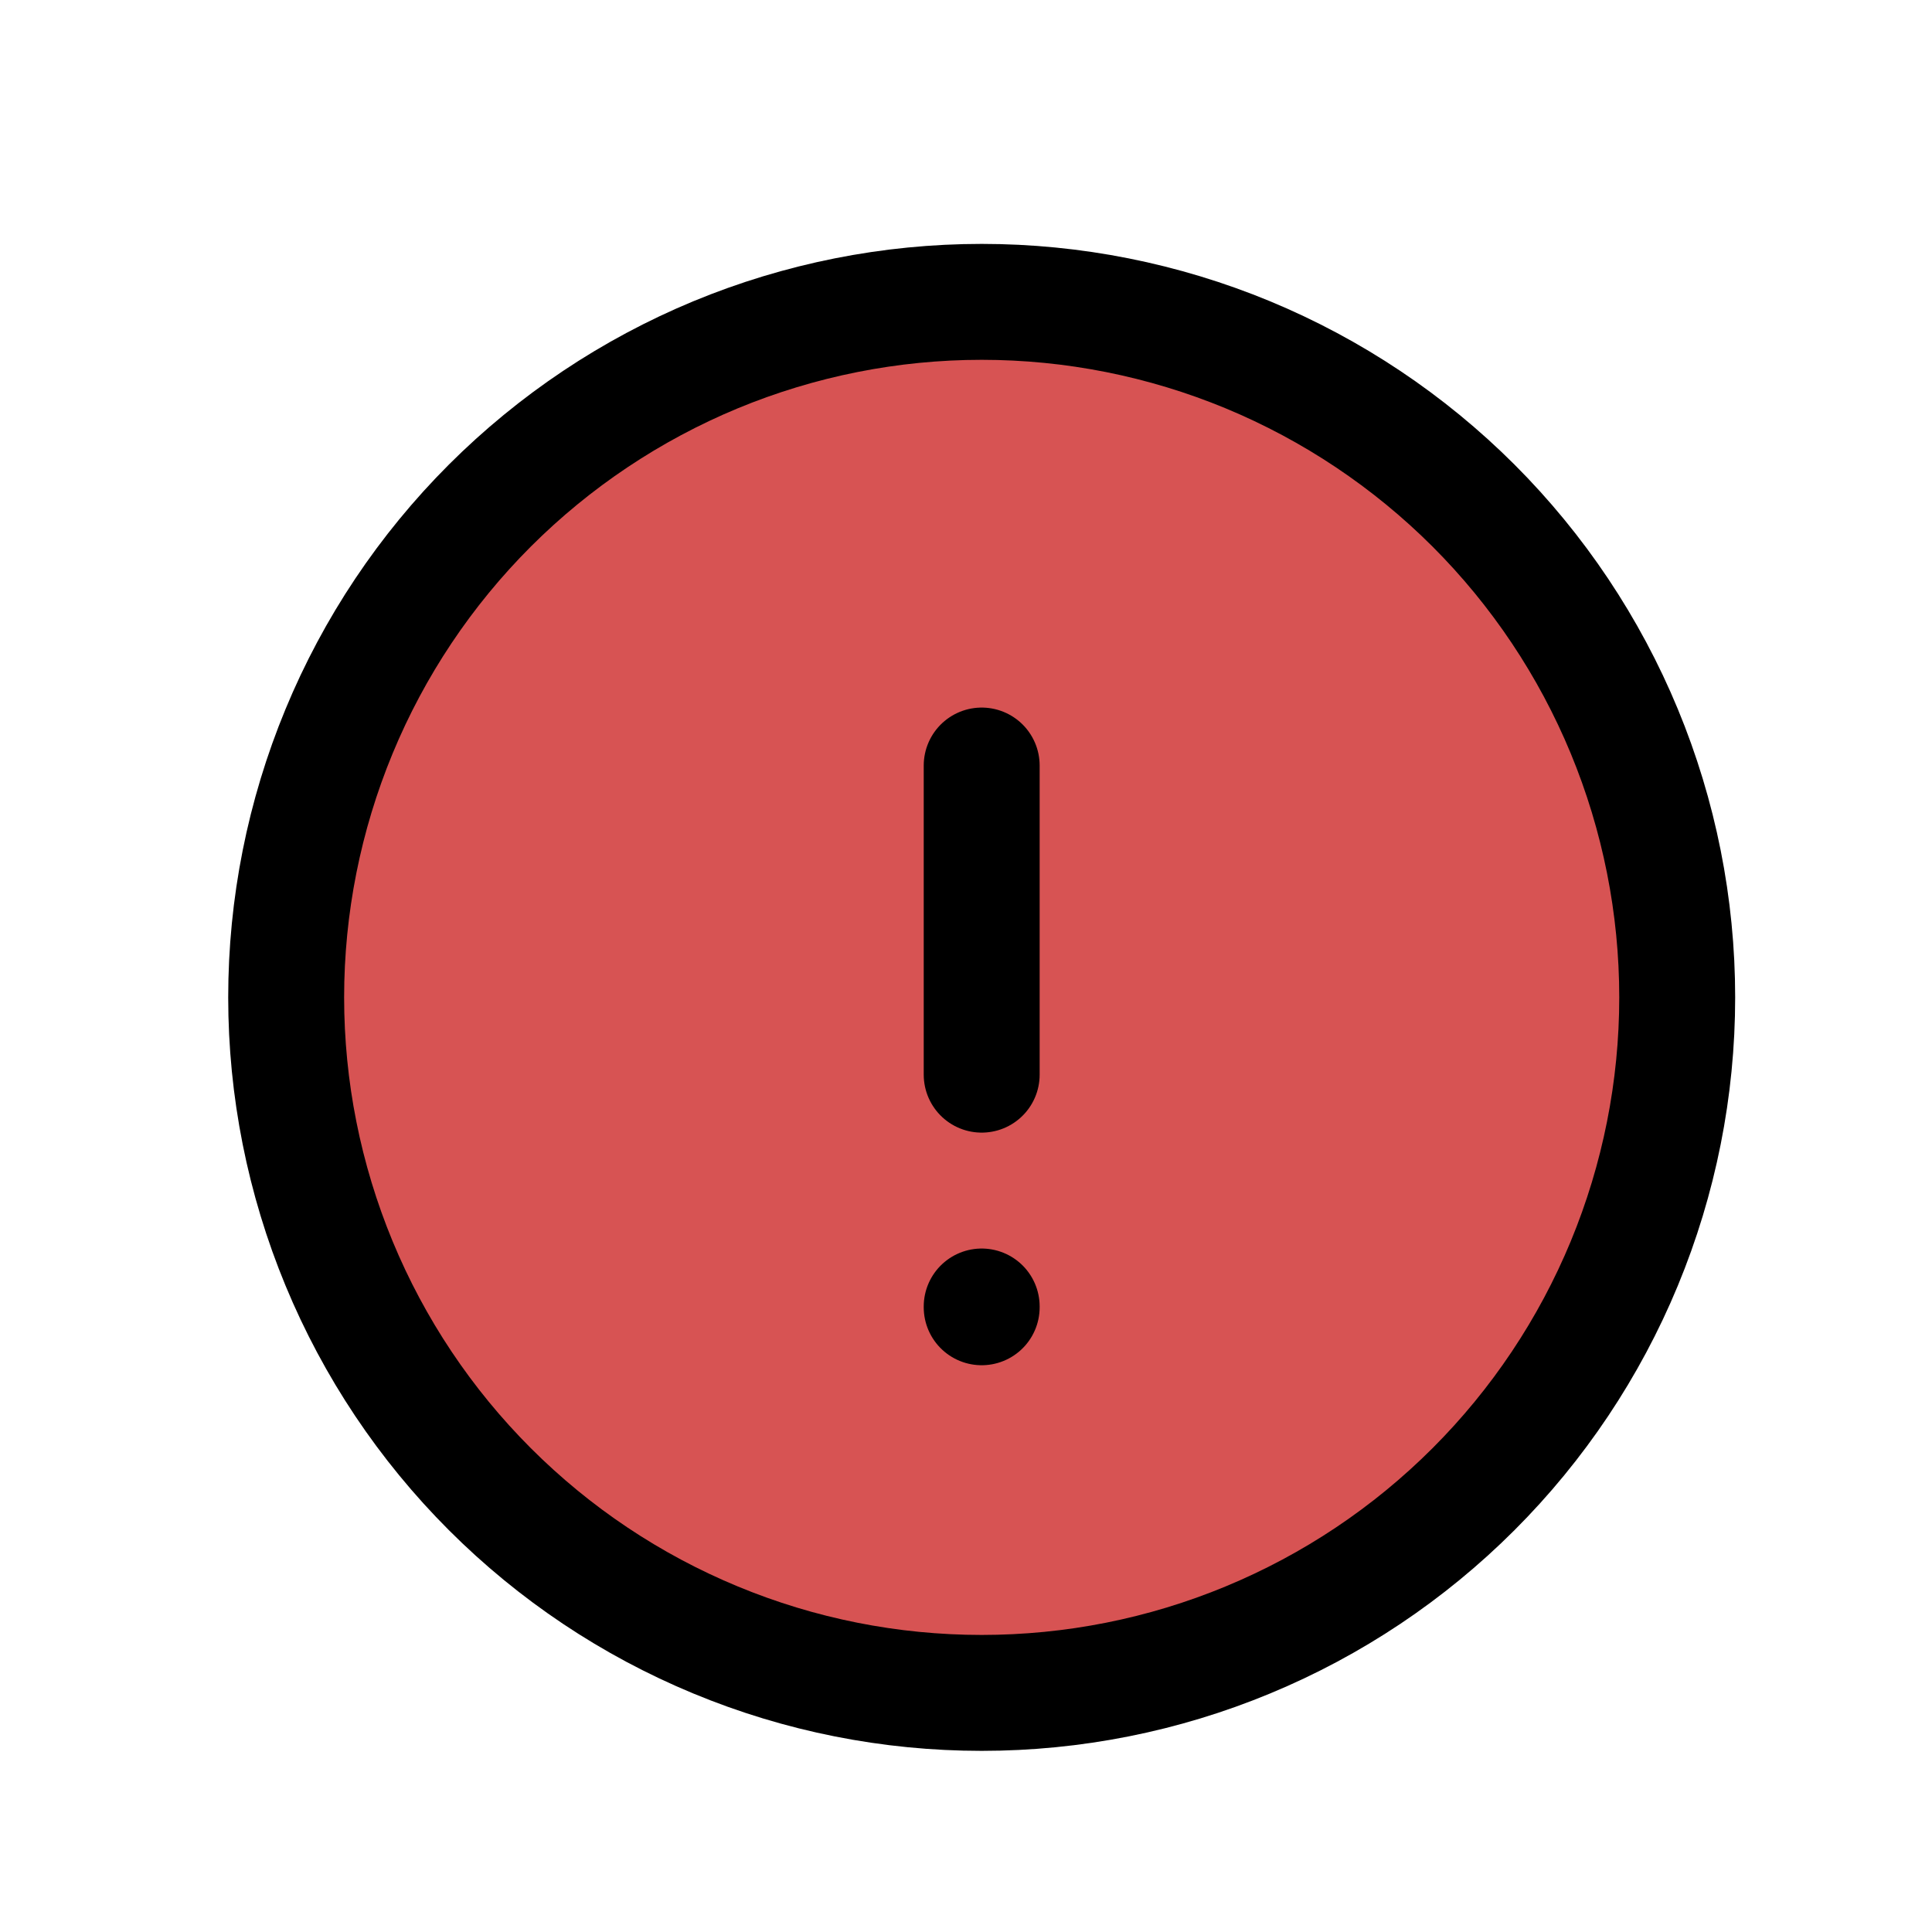 <svg width="25" height="25" viewBox="0 0 25 25" fill="none" xmlns="http://www.w3.org/2000/svg">
<g clip-path="url(#clip0_3742_6342)">
<path d="M3.703 12.906C3.703 14.088 3.936 15.258 4.388 16.35C4.84 17.442 5.503 18.434 6.339 19.27C7.175 20.106 8.167 20.769 9.259 21.221C10.351 21.674 11.521 21.906 12.703 21.906C13.885 21.906 15.055 21.674 16.147 21.221C17.239 20.769 18.231 20.106 19.067 19.27C19.903 18.434 20.566 17.442 21.018 16.35C21.47 15.258 21.703 14.088 21.703 12.906C21.703 11.724 21.47 10.554 21.018 9.462C20.566 8.37 19.903 7.378 19.067 6.542C18.231 5.707 17.239 5.044 16.147 4.591C15.055 4.139 13.885 3.906 12.703 3.906C11.521 3.906 10.351 4.139 9.259 4.591C8.167 5.044 7.175 5.707 6.339 6.542C5.503 7.378 4.84 8.37 4.388 9.462C3.936 10.554 3.703 11.724 3.703 12.906Z" fill="#D75353" stroke="black" stroke-width="1.5" stroke-linecap="round" stroke-linejoin="round"/>
<path d="M12.703 9.906V13.906" stroke="black" stroke-width="1.5" stroke-linecap="round" stroke-linejoin="round"/>
<path d="M12.703 16.906V16.916" stroke="black" stroke-width="1.5" stroke-linecap="round" stroke-linejoin="round"/>
</g>
<defs>
<clipPath id="clip0_3742_6342">
<rect width="24" height="24" fill="white" transform="translate(0.703 0.906)"/>
</clipPath>
</defs>
</svg>
